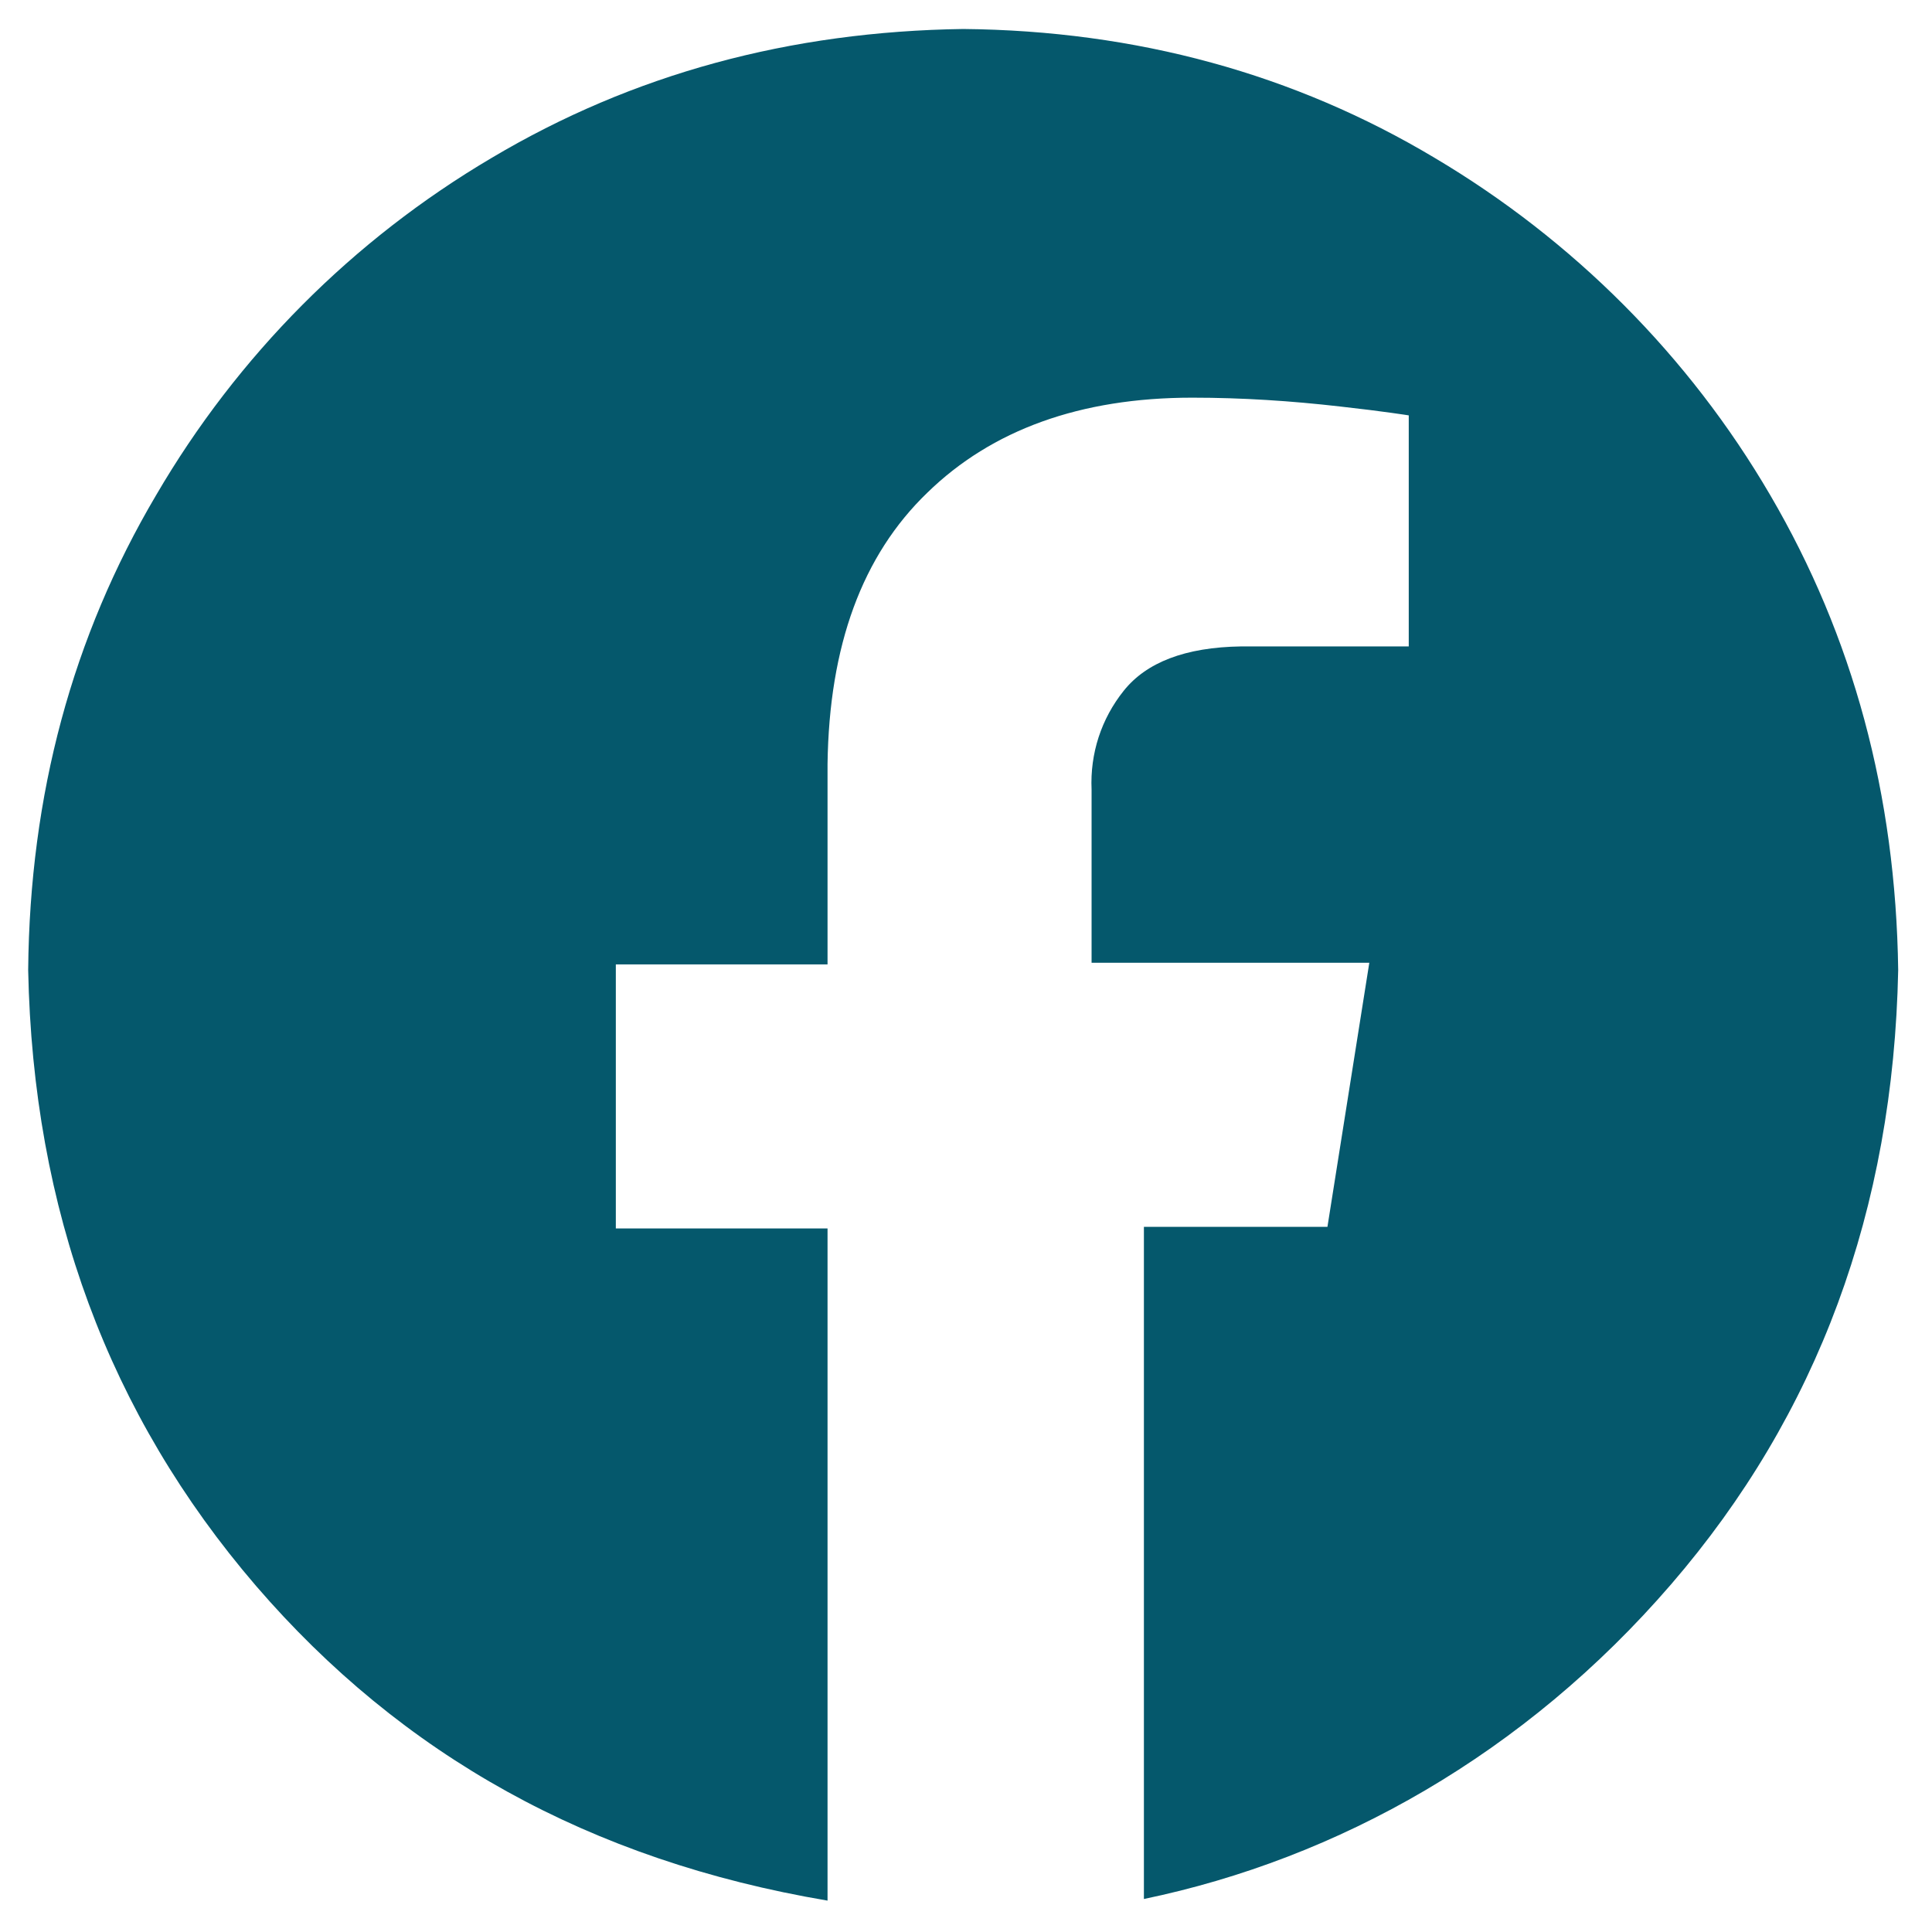 <?xml version="1.0" encoding="UTF-8"?>
<svg id="Layer_1" xmlns="http://www.w3.org/2000/svg" xmlns:xlink="http://www.w3.org/1999/xlink" version="1.1" viewBox="0 0 24 24">
  <!-- Generator: Adobe Illustrator 29.5.1, SVG Export Plug-In . SVG Version: 2.1.0 Build 141)  -->
  <defs>
    <style>
      .st0 {
        fill: none;
      }

      .st1 {
        fill: #05586c;
        fill-rule: evenodd;
      }

      .st2 {
        clip-path: url(#clippath);
      }
    </style>
    <clipPath id="clippath">
      <rect class="st0" y="0" width="24" height="24"/>
    </clipPath>
  </defs>
  <g class="st2">
    <path class="st1" d="M11.96.36c2.16.02,4.12.56,5.86,1.6,1.72,1.02,3.16,2.46,4.17,4.19,1.03,1.76,1.56,3.72,1.59,5.9-.06,2.98-1,5.52-2.82,7.63-1.82,2.11-4.14,3.41-6.55,3.91v-8.35h2.28l.52-3.28h-3.45v-2.15c-.02-.45.12-.88.4-1.23.28-.35.76-.54,1.46-.55h2.08v-2.87s-.31-.05-.85-.11c-.61-.07-1.22-.11-1.84-.11-1.39,0-2.49.4-3.29,1.18-.81.78-1.22,1.9-1.24,3.37v2.49h-2.63v3.28h2.63v8.35c-2.96-.5-5.29-1.81-7.1-3.91C1.35,17.57.41,15.03.35,12.05c.02-2.18.55-4.14,1.59-5.9,1.01-1.73,2.44-3.17,4.17-4.19,1.75-1.04,3.7-1.57,5.86-1.6Z"/>
  </g>
</svg>